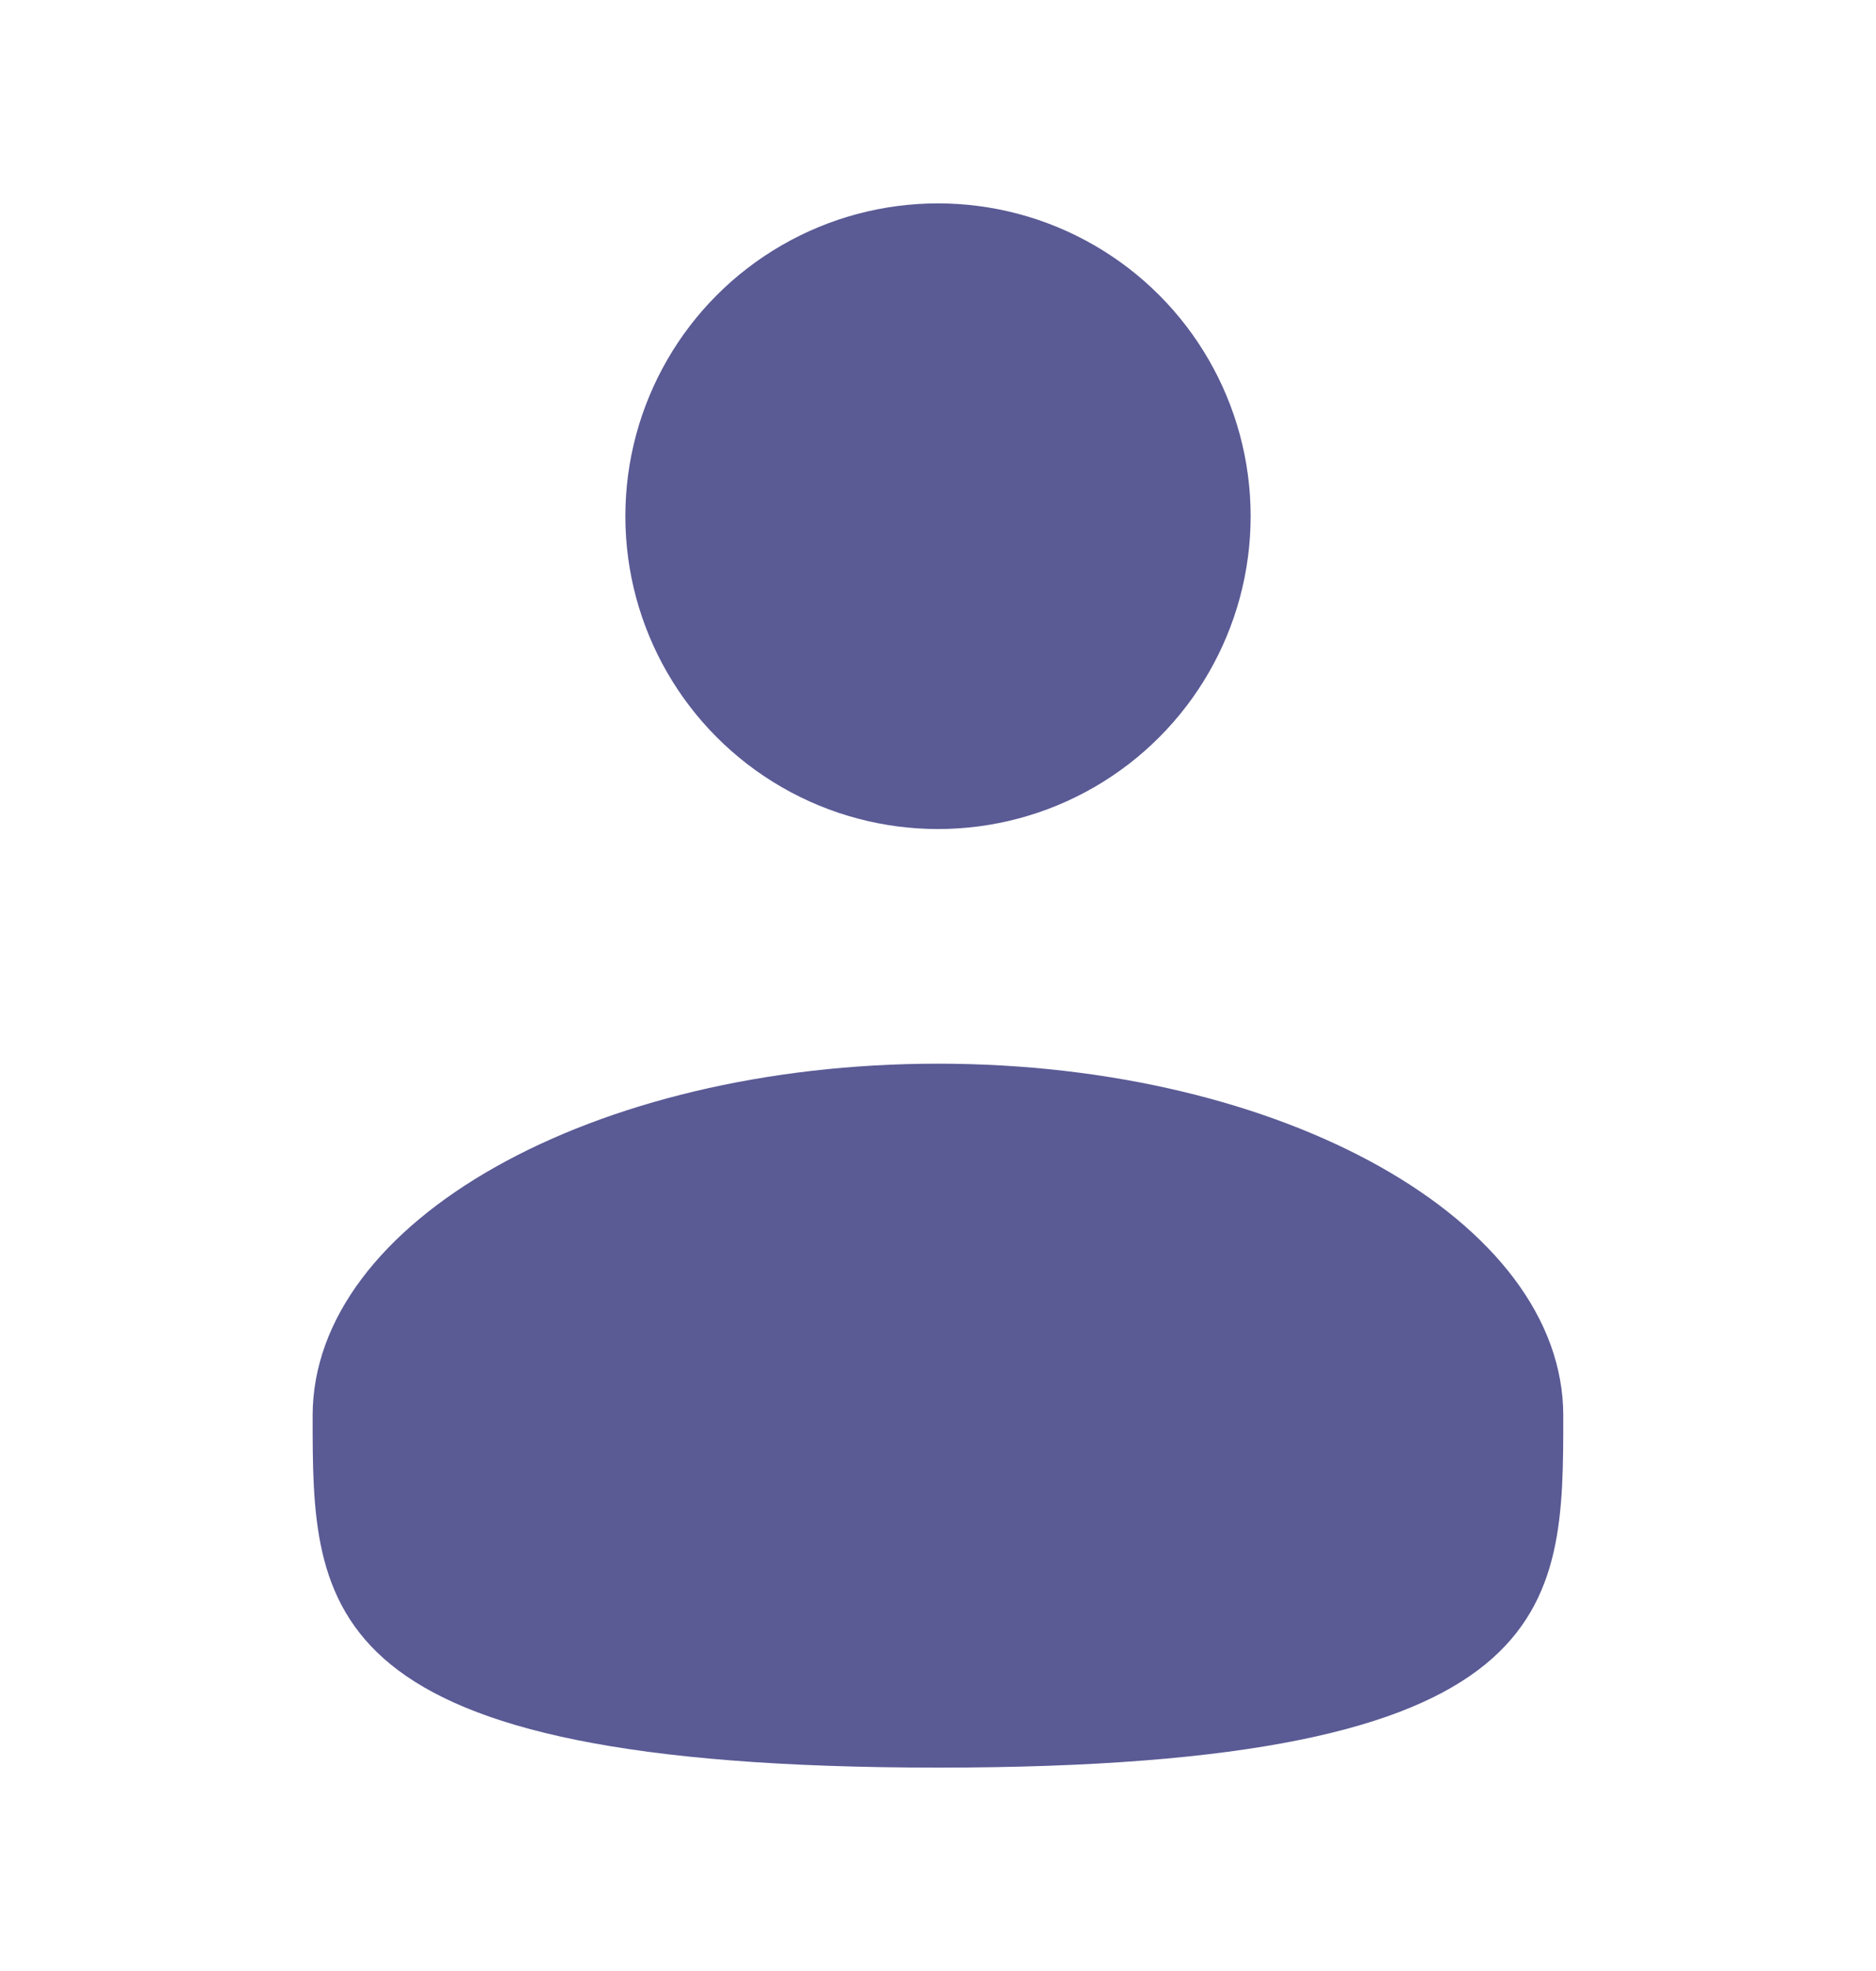 <svg width="20" height="21" viewBox="0 0 20 21" fill="none" xmlns="http://www.w3.org/2000/svg">
<g id="Icon/ User">
<circle id="Vector" cx="10" cy="5.5" r="3.333" fill="#5A5A95"/>
<path id="Vector_2" d="M16.666 15.083C16.666 17.154 16.666 18.833 10 18.833C3.333 18.833 3.333 17.154 3.333 15.083C3.333 13.012 6.318 11.333 10 11.333C13.682 11.333 16.666 13.012 16.666 15.083Z" fill="#5A5A95"/>
</g>
</svg>
